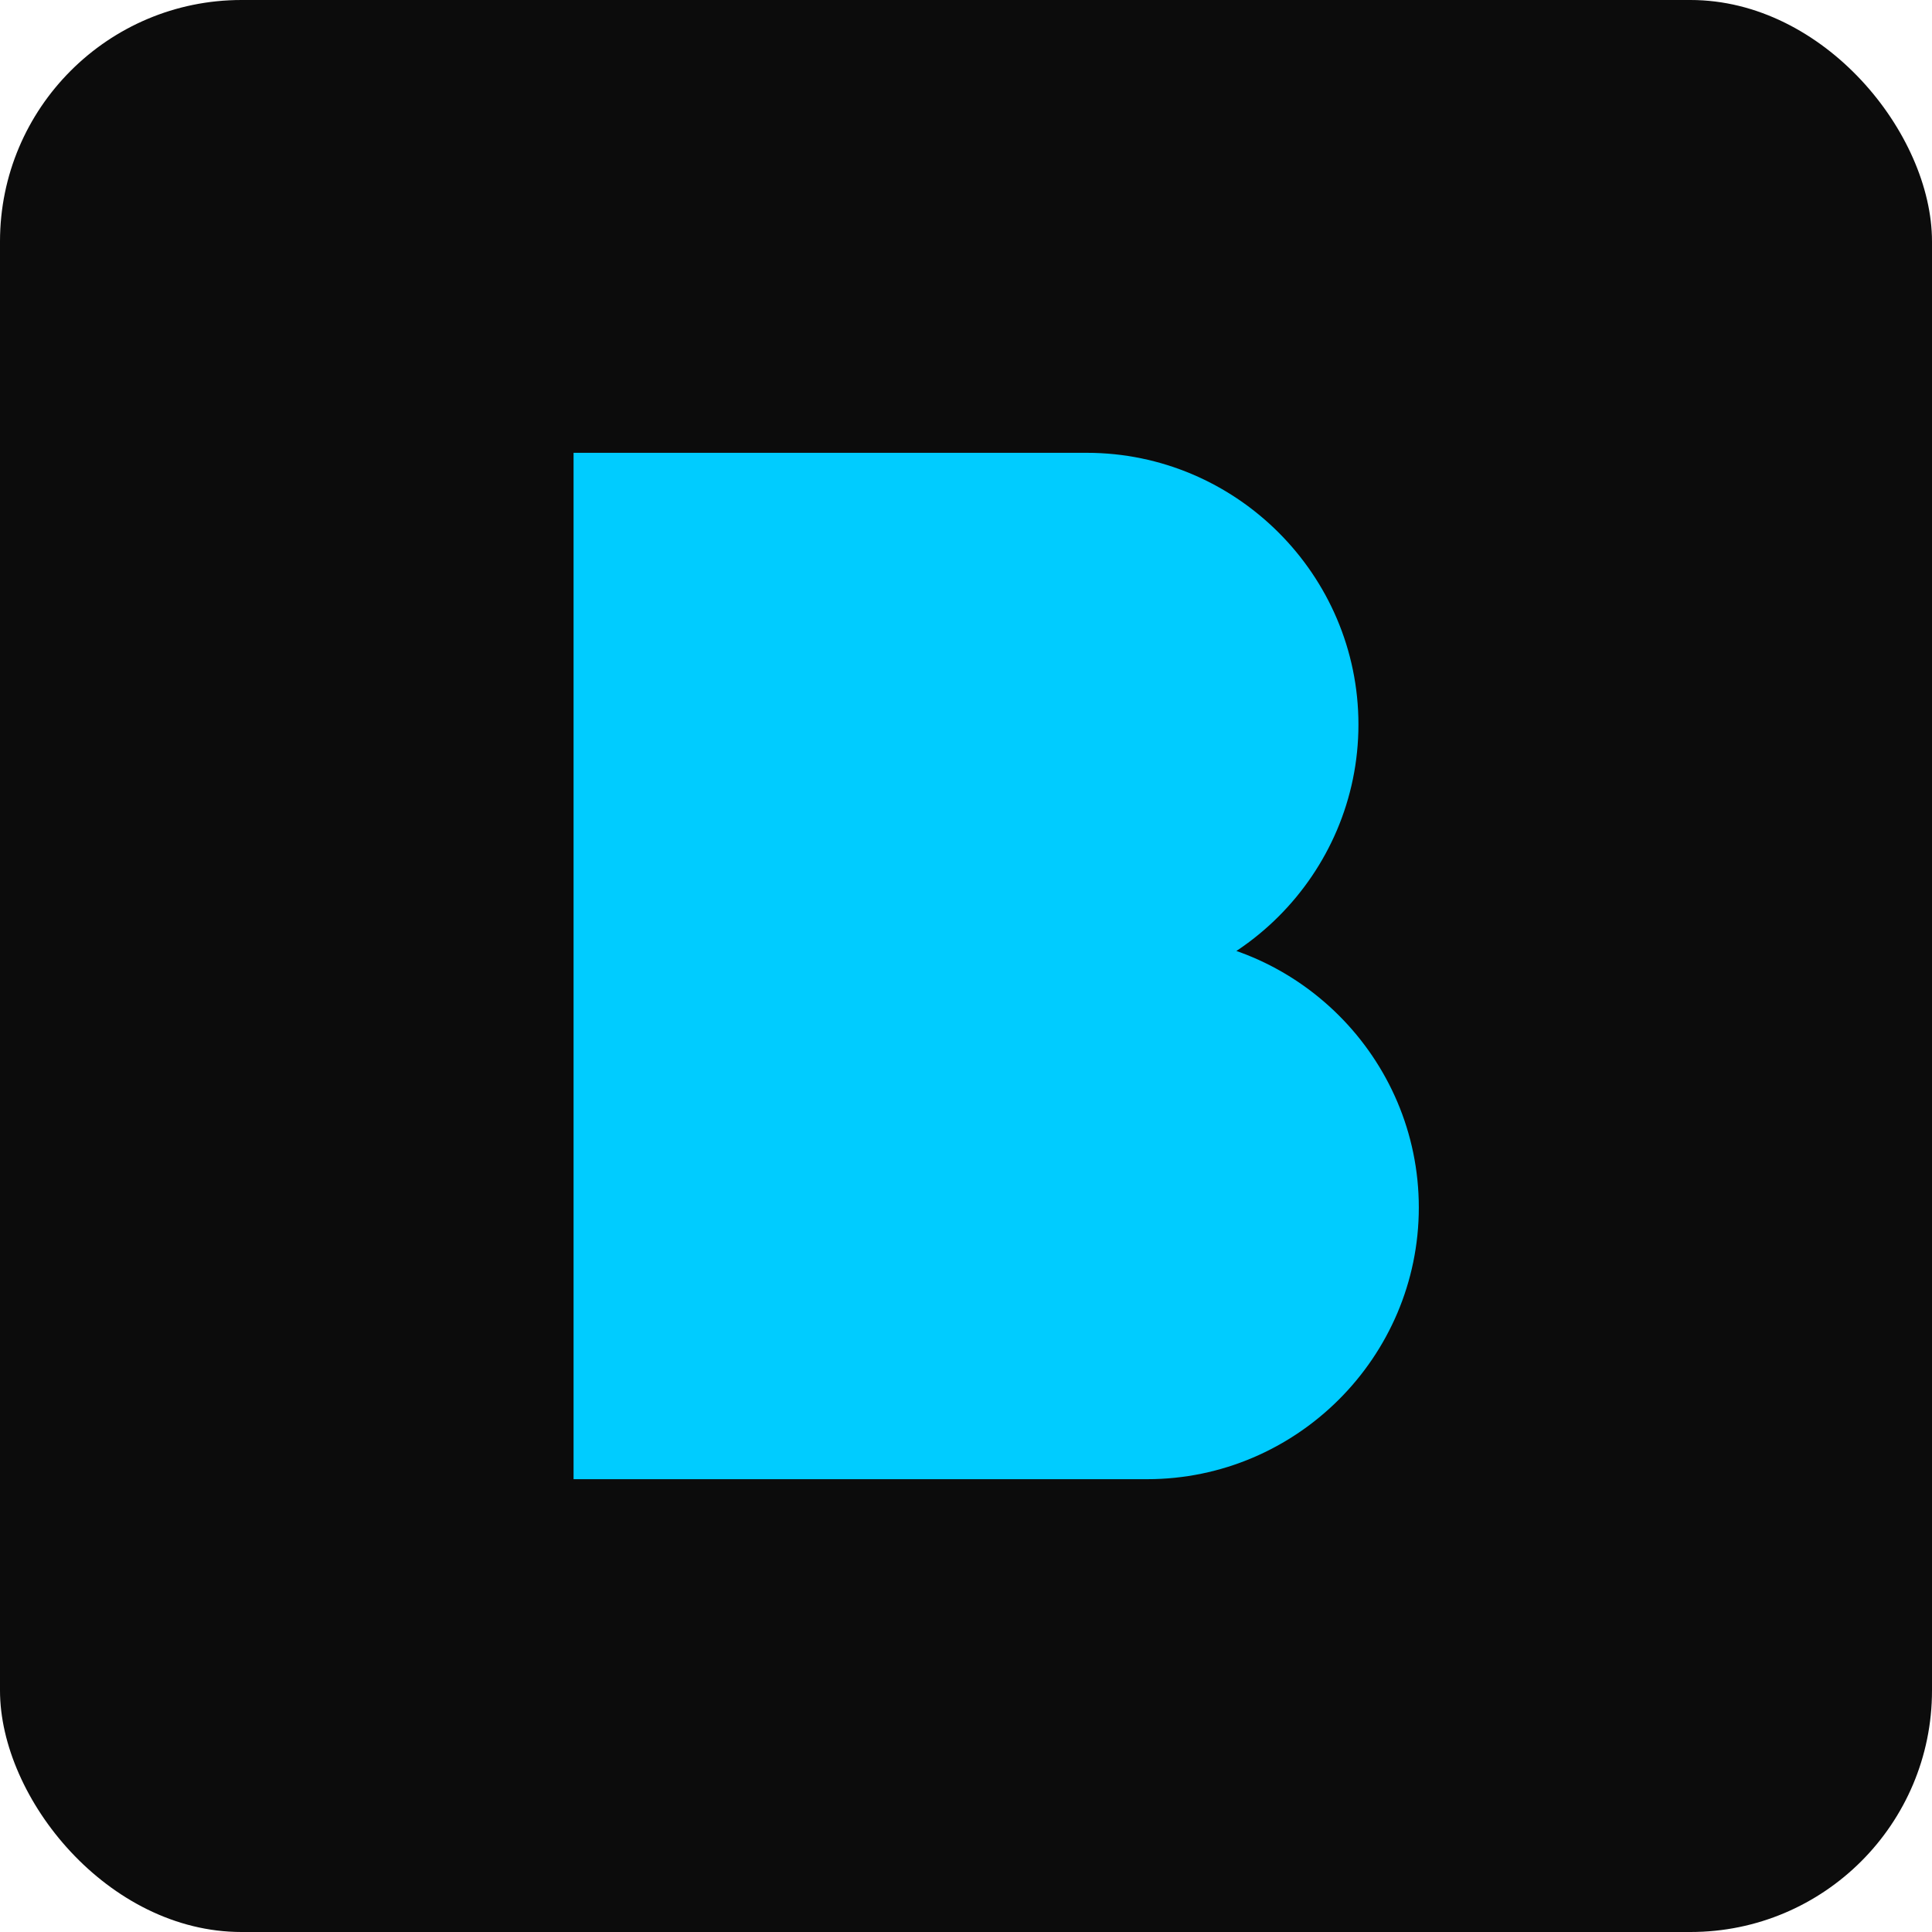 <svg xmlns="http://www.w3.org/2000/svg" width="32" height="32" viewBox="0 0 32 32">
  <rect width="32" height="32" rx="4" fill="#0c0c0c"/>
  <path d="M10 8h8c2.2 0 4 1.8 4 4s-1.8 4-4 4h-8v-8zm0 8h9c2.2 0 4 1.8 4 4s-1.8 4-4 4h-9v-8z" fill="#00ccff"/>
  <path d="M10 8h8c2.2 0 4 1.8 4 4s-1.8 4-4 4h-8v-8zm0 8h9c2.2 0 4 1.8 4 4s-1.8 4-4 4h-9v-8z" fill="none" stroke="#00ccff" stroke-width="1"/>
</svg> 